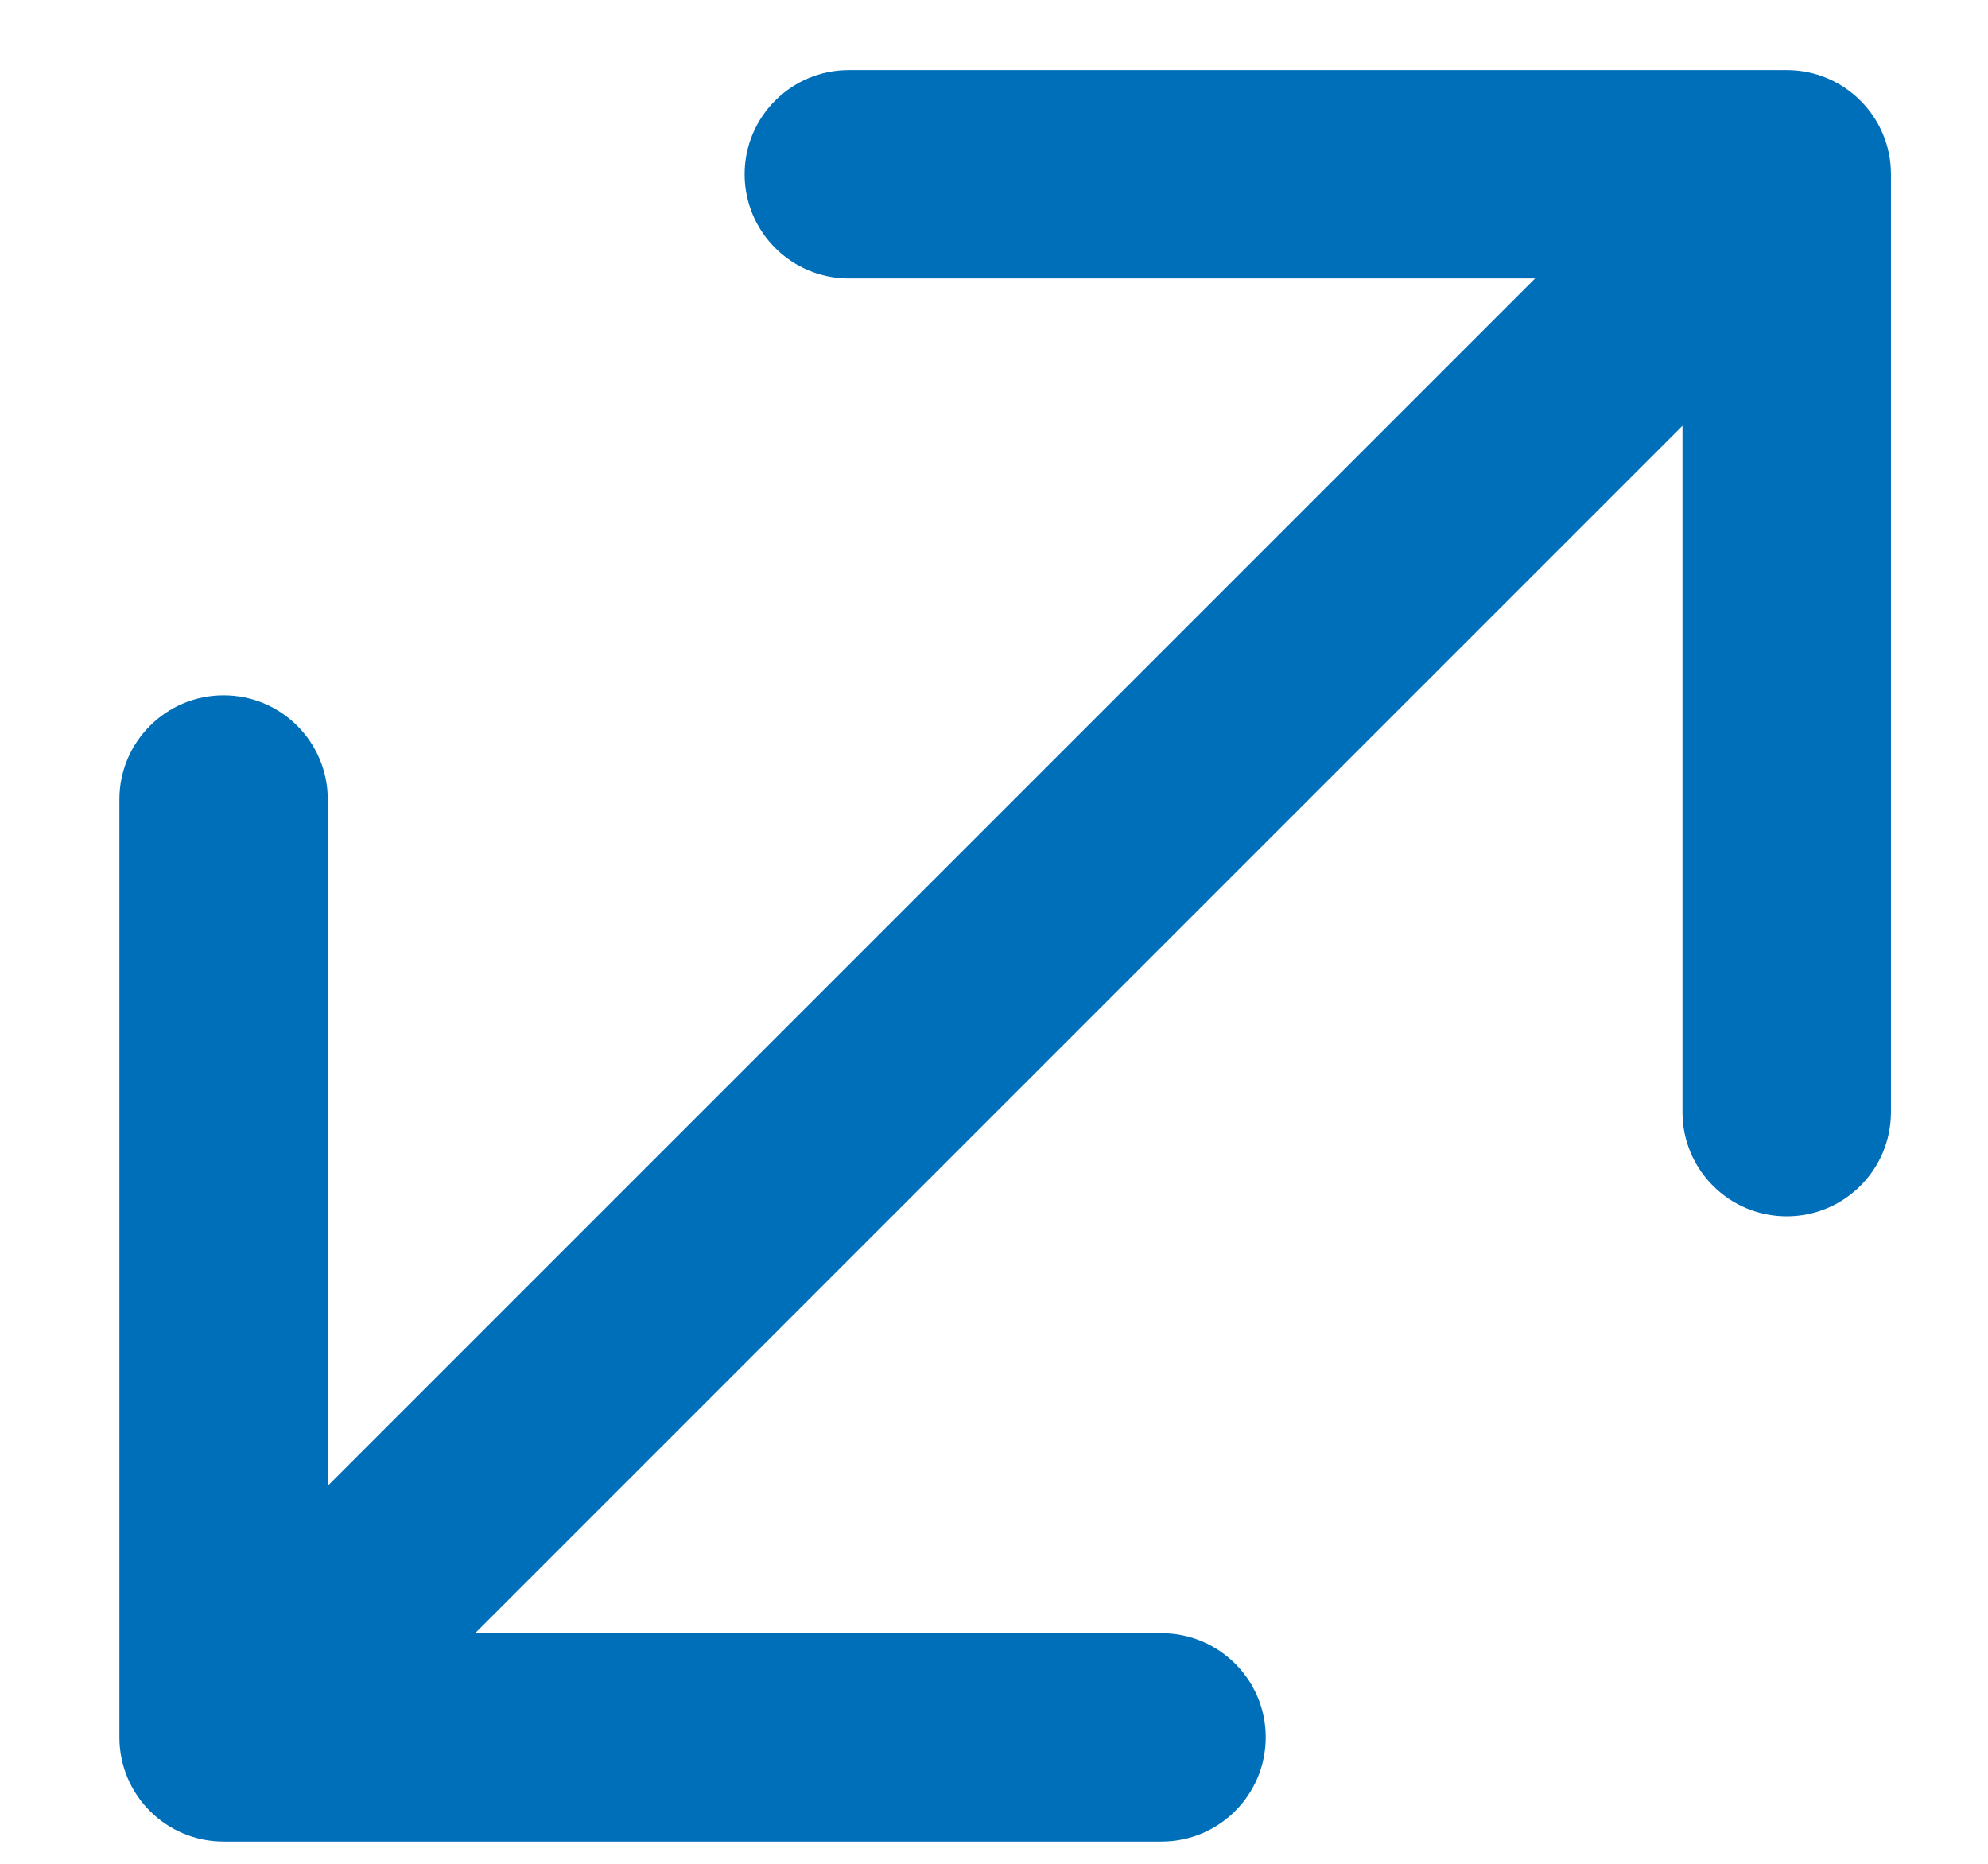 <svg width="16" height="15" viewBox="0 0 16 15" fill="none" xmlns="http://www.w3.org/2000/svg">
<path d="M0.961 13.982C0.961 14.446 1.337 14.821 1.8 14.821L9.348 14.821C9.811 14.821 10.187 14.446 10.187 13.982C10.187 13.519 9.811 13.144 9.348 13.144L2.638 13.144L2.638 6.434C2.638 5.971 2.263 5.596 1.8 5.596C1.337 5.596 0.961 5.971 0.961 6.434L0.961 13.982ZM15.219 1.402C15.219 0.939 14.843 0.564 14.38 0.564L6.832 0.564C6.369 0.564 5.993 0.939 5.993 1.402C5.993 1.866 6.369 2.241 6.832 2.241H13.541V8.95C13.541 9.414 13.917 9.789 14.38 9.789C14.843 9.789 15.219 9.414 15.219 8.95L15.219 1.402ZM2.393 14.575L14.973 1.995L13.787 0.809L1.207 13.389L2.393 14.575Z" fill="#006FB9"/>
</svg>
